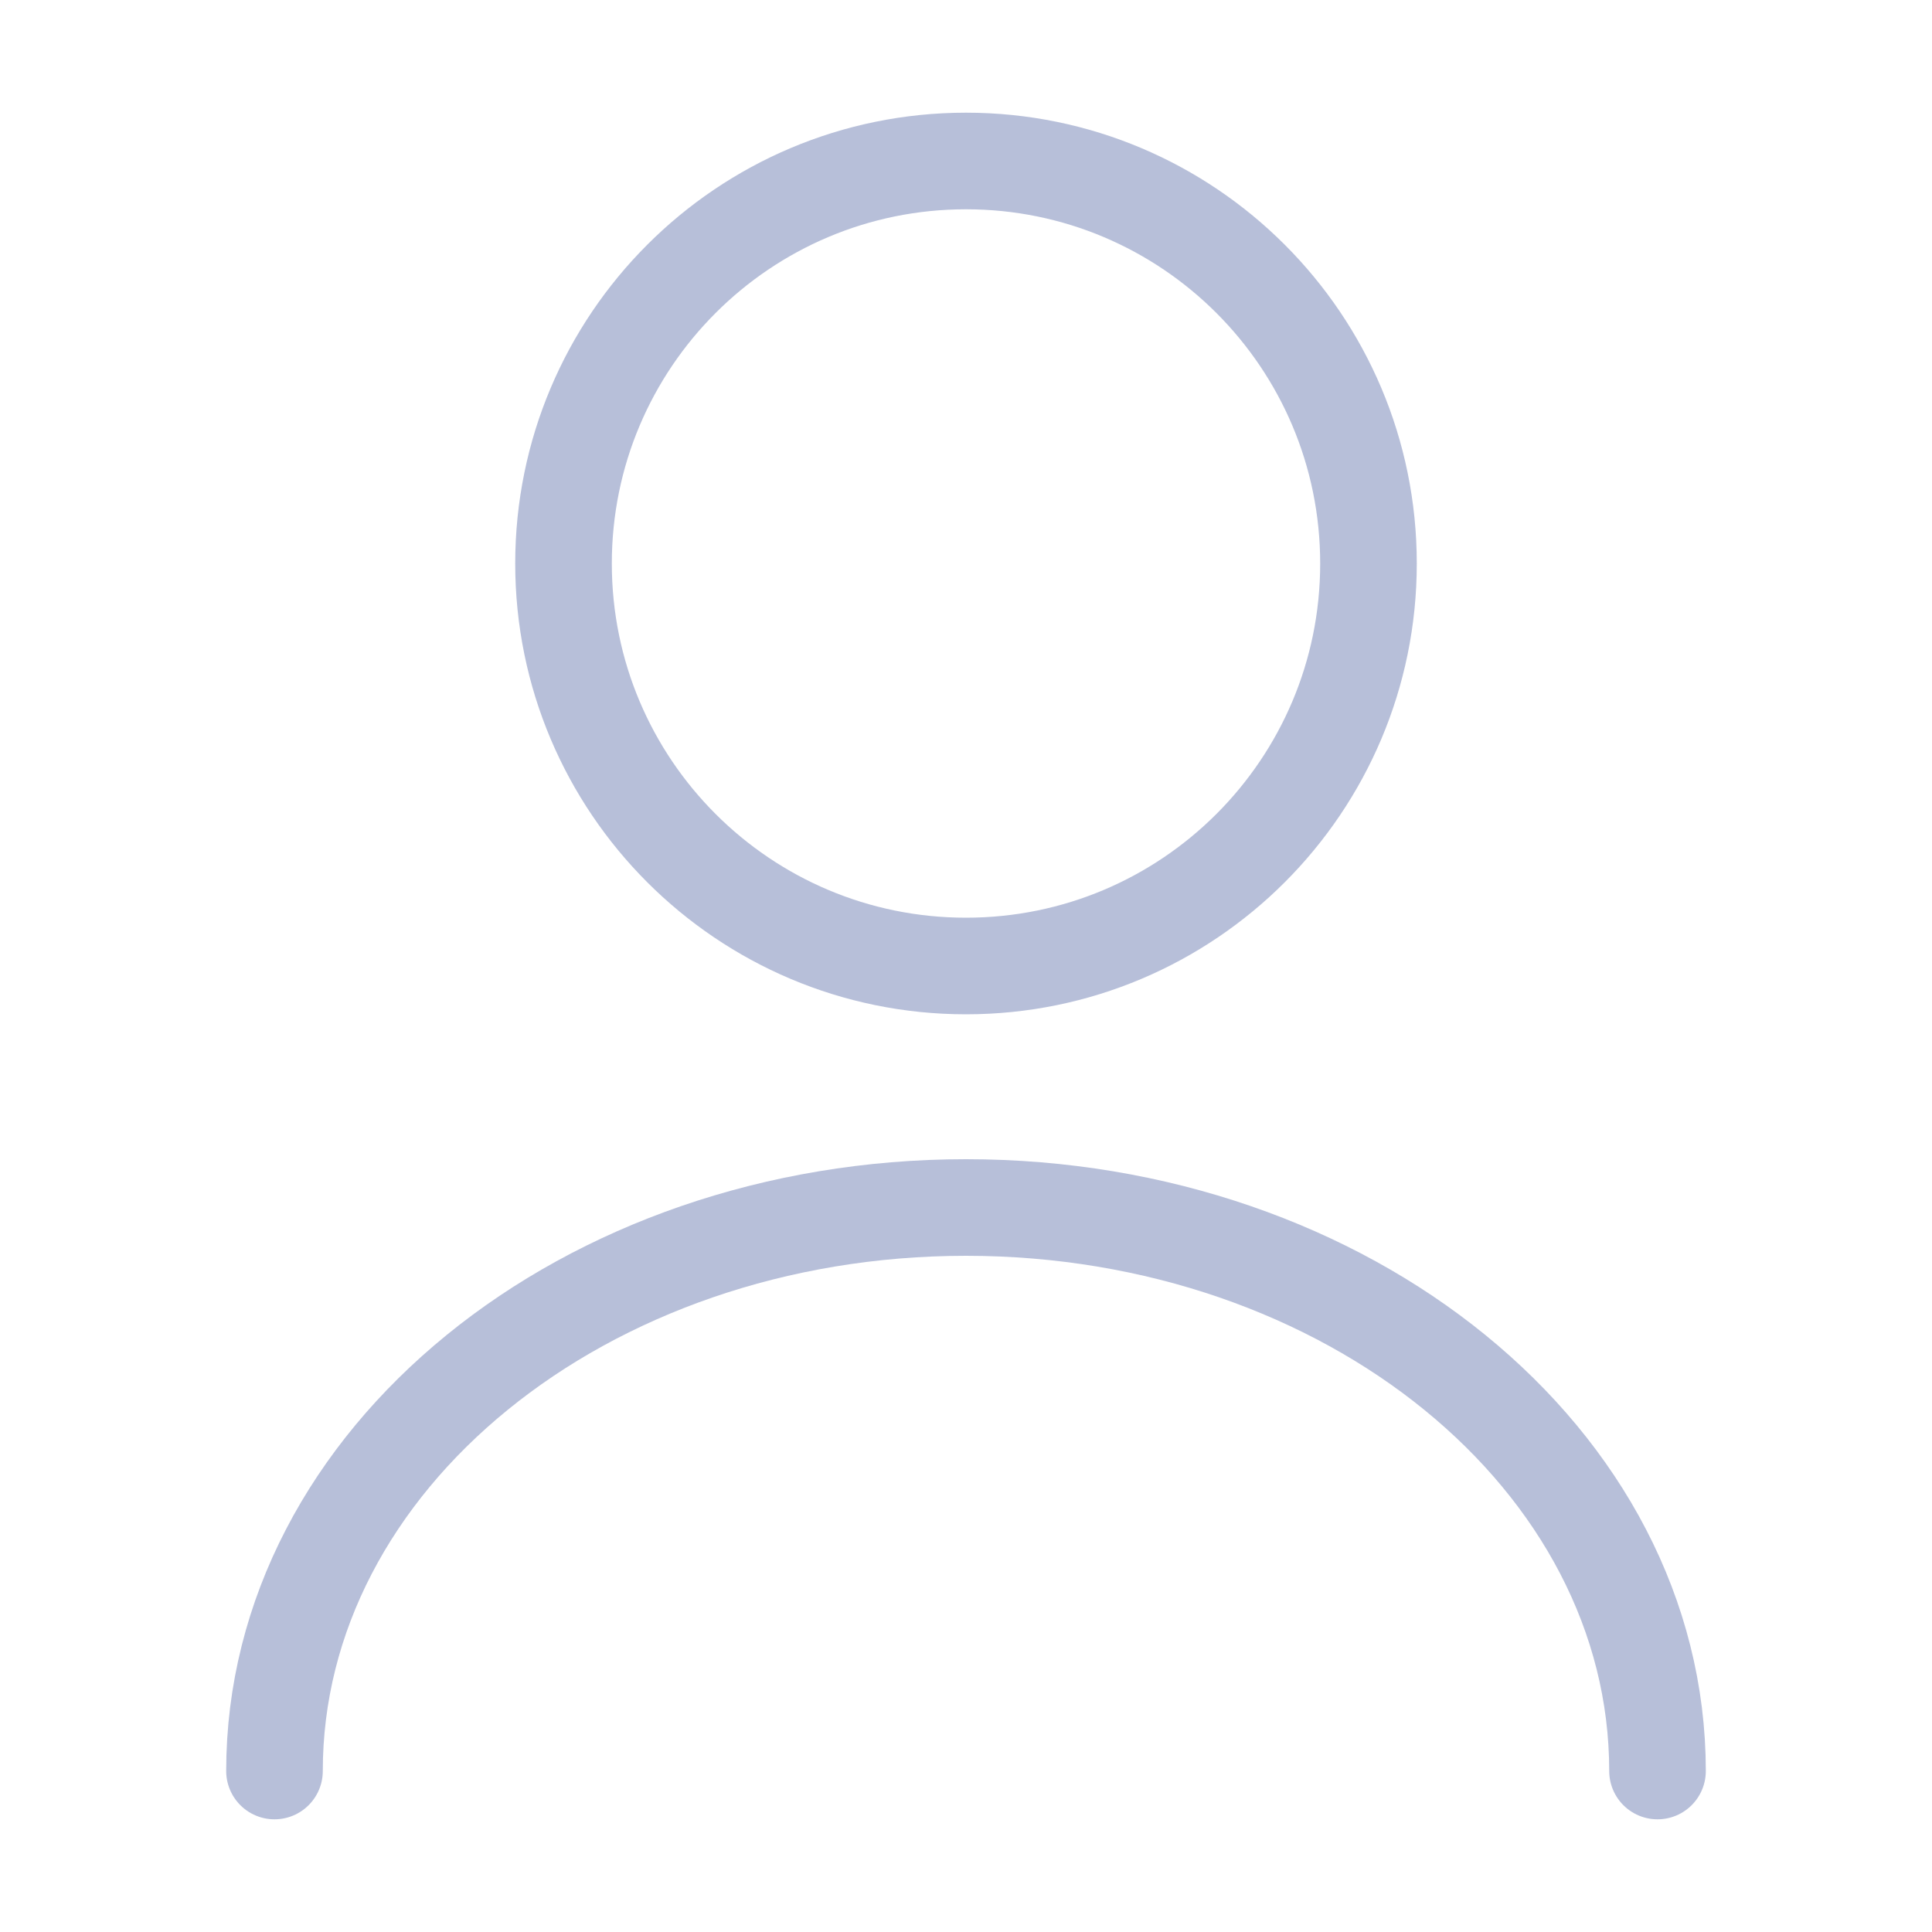 <svg width="40" height="40" viewBox="0 0 40 40" fill="none" xmlns="http://www.w3.org/2000/svg">
<path d="M20 20C24.602 20 28.333 16.269 28.333 11.667C28.333 7.064 24.602 3.333 20 3.333C15.398 3.333 11.667 7.064 11.667 11.667C11.667 16.269 15.398 20 20 20Z" stroke="#B7BFD9" stroke-width="2" stroke-linecap="round" stroke-linejoin="round"/>
<path d="M34.317 36.667C34.317 30.217 27.9 25 20 25C12.1 25 5.683 30.217 5.683 36.667" stroke="#B7BFD9" stroke-width="2" stroke-linecap="round" stroke-linejoin="round"/>
</svg>
